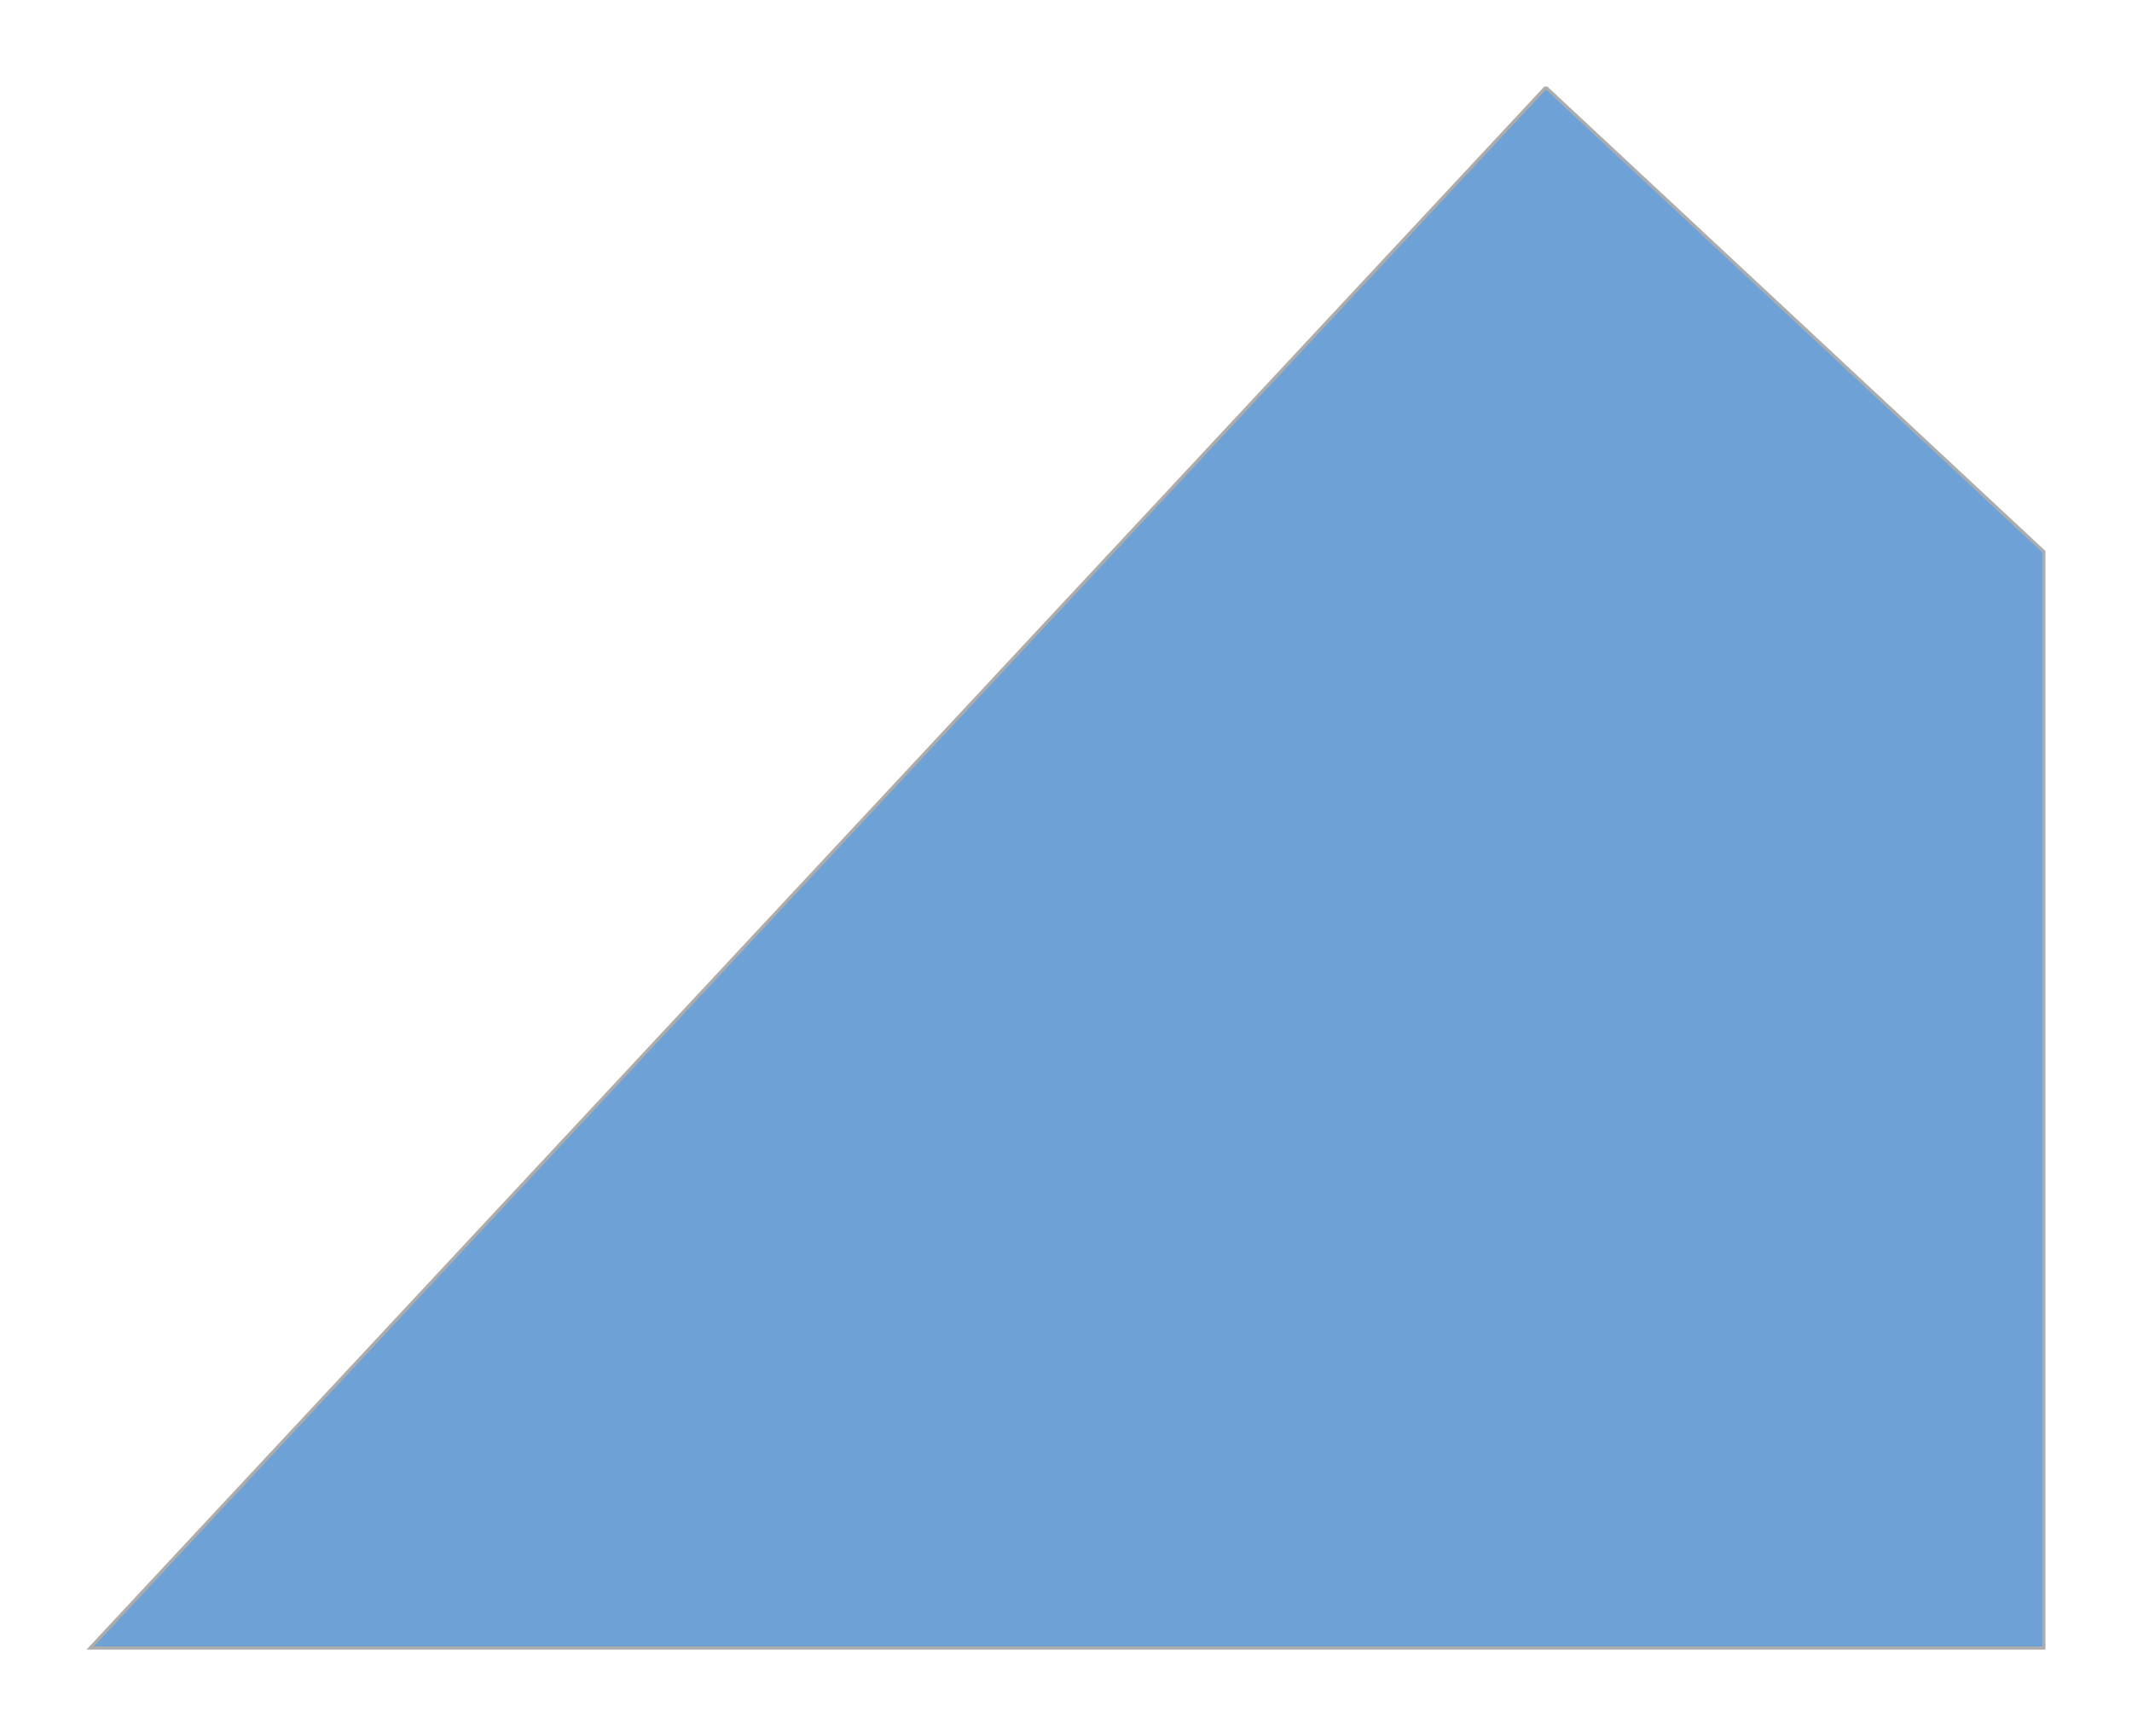 <svg xmlns="http://www.w3.org/2000/svg" xmlns:xlink="http://www.w3.org/1999/xlink" width="665.492" height="542" viewBox="0 0 665.492 542">
  <defs>
    <filter id="Intersection_8" x="0" y="0" width="665.492" height="542" filterUnits="userSpaceOnUse">
      <feOffset dy="23" input="SourceAlpha"/>
      <feGaussianBlur stdDeviation="9" result="blur"/>
      <feFlood flood-opacity="0.161"/>
      <feComposite operator="in" in2="blur"/>
      <feComposite in="SourceGraphic"/>
    </filter>
  </defs>
  <g transform="matrix(1, 0, 0, 1, 0, 0)" filter="url(#Intersection_8)">
    <g id="Intersection_8-2" data-name="Intersection 8" transform="translate(1974.49 3.55)" fill="#055db7" opacity="0.58">
      <path d="M -1336.5 487.953 L -1946.342 487.953 L -1492.207 0.954 L -1491.712 0.954 L -1336.5 145.691 L -1336.5 487.953 Z" stroke="none"/>
      <path d="M -1337 487.453 L -1337 145.909 L -1491.909 1.454 L -1491.989 1.454 L -1945.192 487.453 L -1337 487.453 M -1336 488.453 L -1947.492 488.453 L -1492.424 0.454 L -1491.515 0.454 L -1336 145.474 L -1336 488.453 Z" stroke="none" fill="#707070"/>
    </g>
  </g>
</svg>
